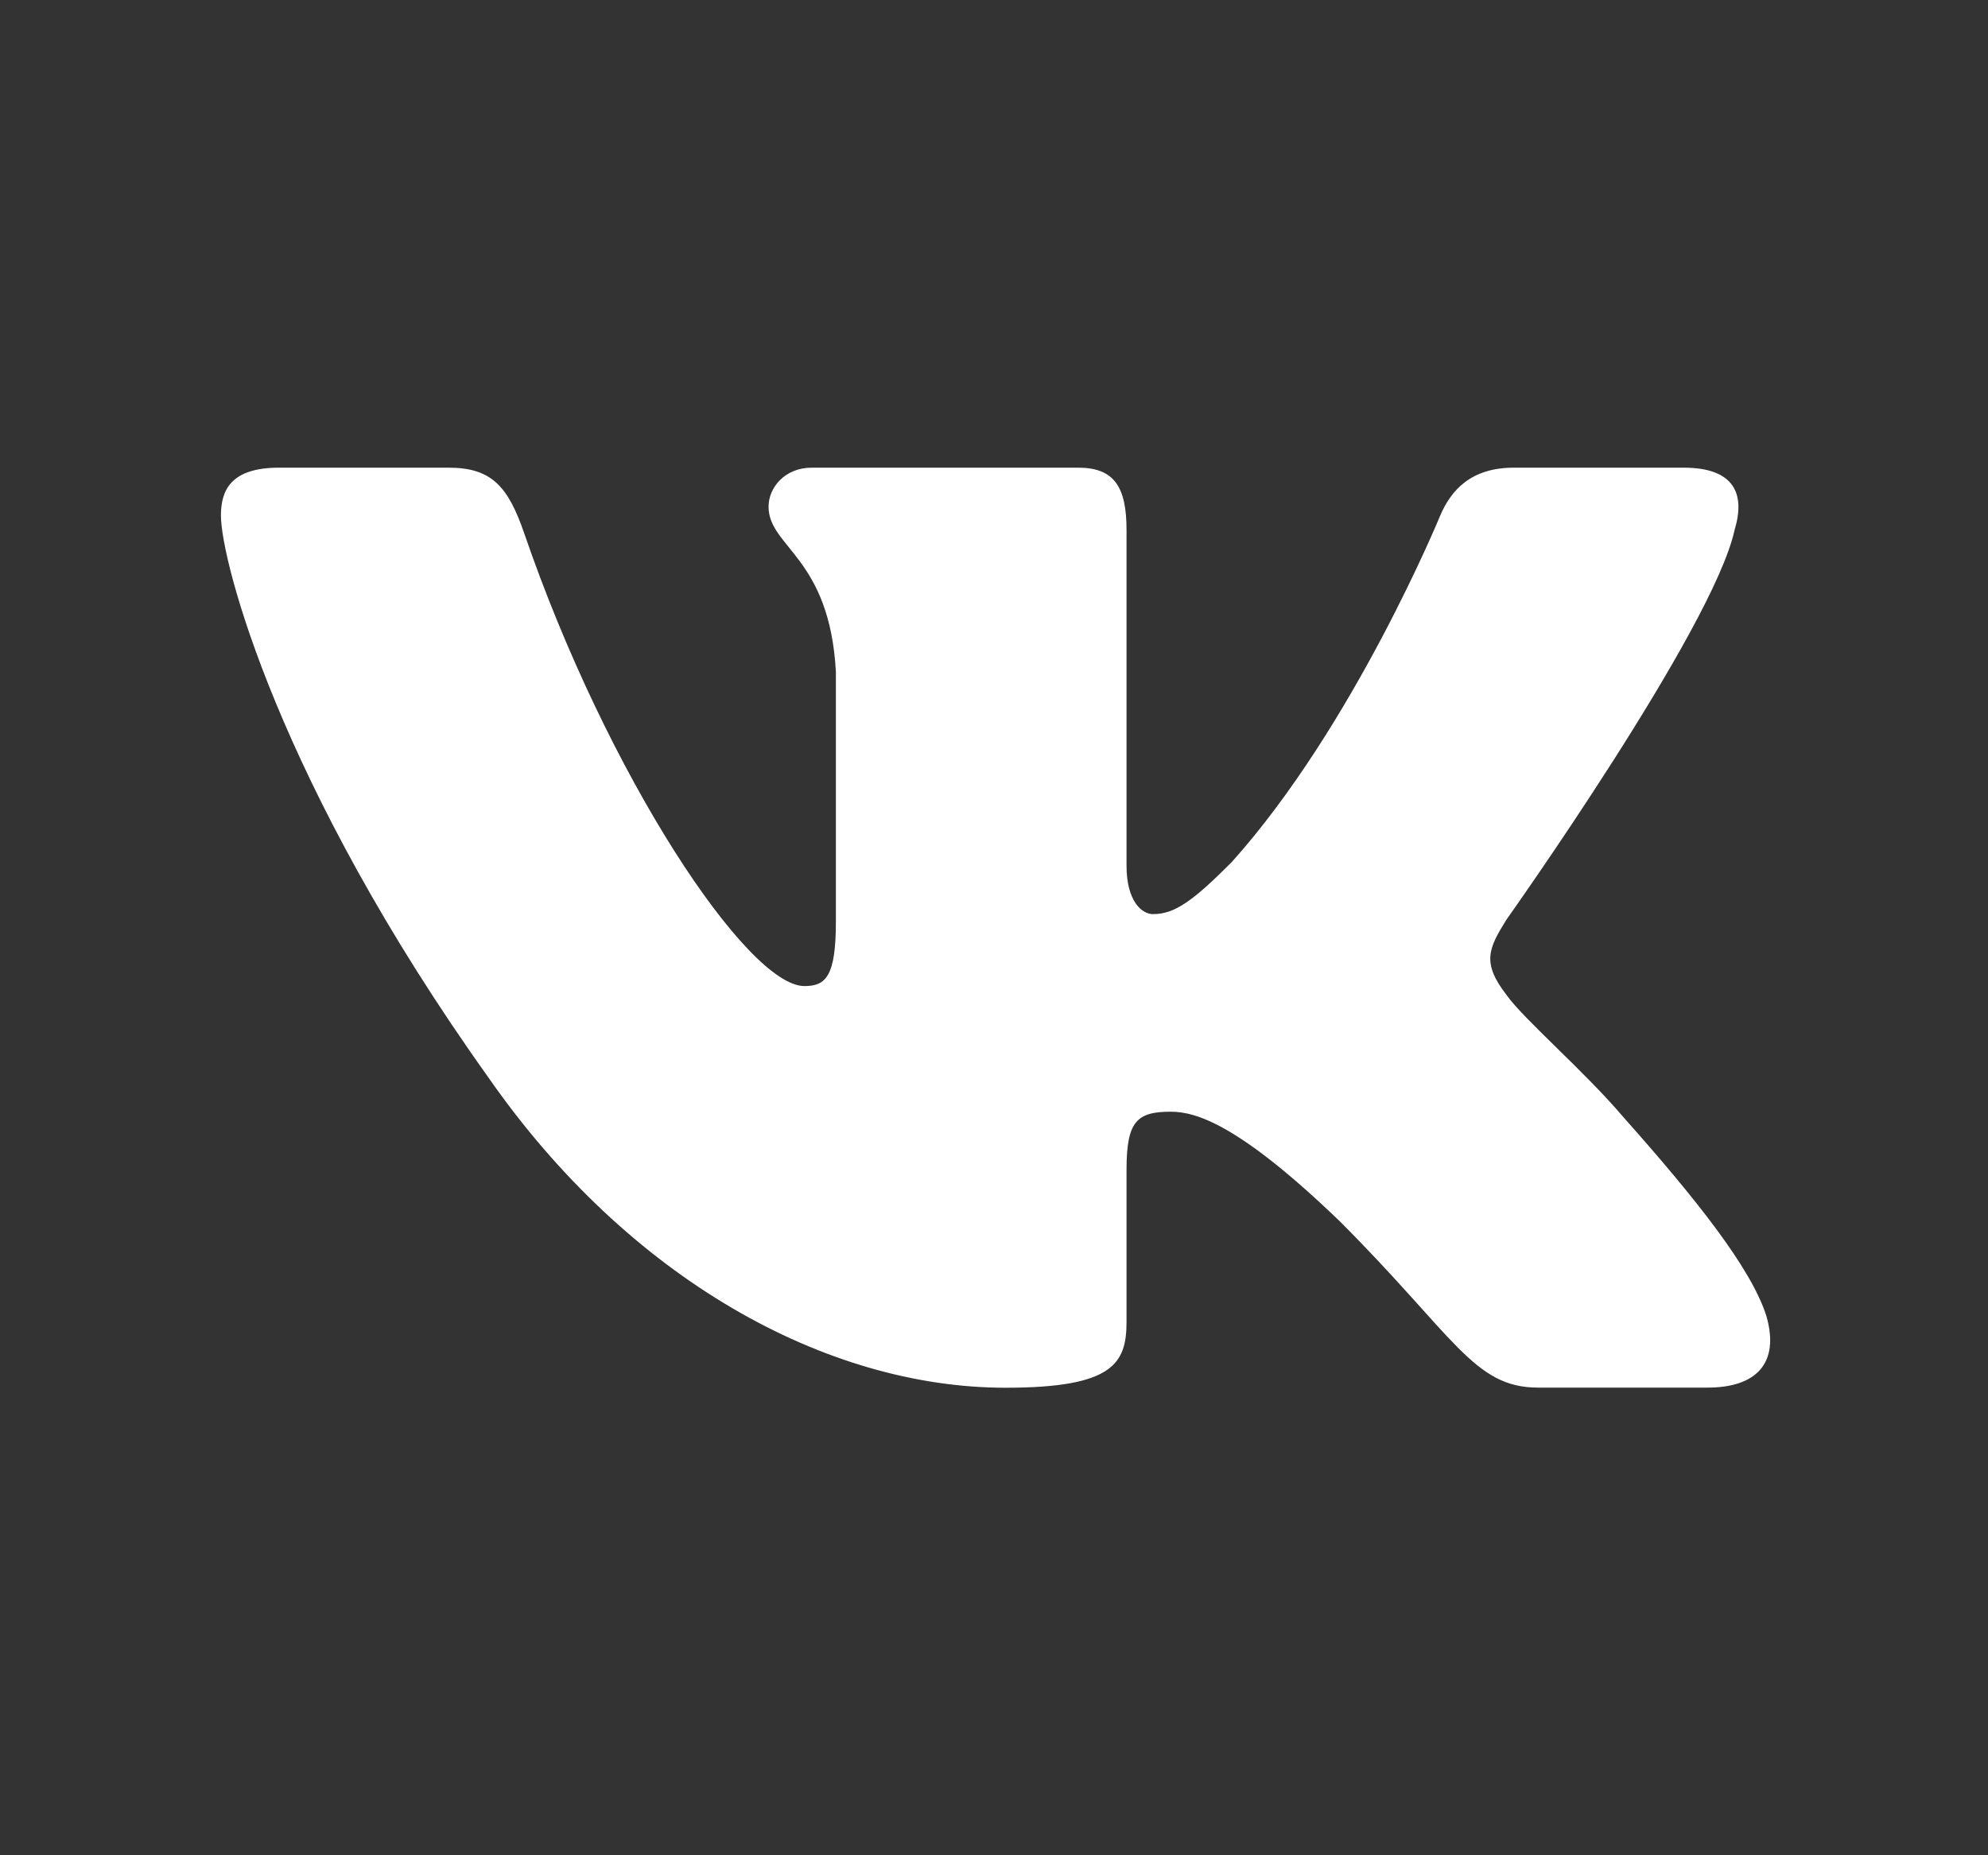 <svg width="15" height="14" viewBox="0 0 15 14" fill="none" xmlns="http://www.w3.org/2000/svg">
	<rect x="0" y="0" width="15" height="14" fill="#333333" stroke="none"/>
	<path
		d="M13.088 3.999C13.17 3.728 13.088 3.529 12.702 3.529H11.423C11.097 3.529 10.948 3.701 10.867 3.89C10.867 3.89 10.216 5.476 9.295 6.504C8.997 6.804 8.861 6.898 8.699 6.898C8.618 6.898 8.5 6.804 8.5 6.532V3.999C8.5 3.673 8.406 3.529 8.135 3.529H6.125C5.922 3.529 5.799 3.679 5.799 3.823C5.799 4.131 6.26 4.202 6.307 5.07V6.953C6.307 7.365 6.233 7.441 6.07 7.441C5.637 7.441 4.582 5.849 3.956 4.026C3.834 3.672 3.711 3.529 3.384 3.529H2.106C1.74 3.529 1.667 3.701 1.667 3.89C1.667 4.23 2.1 5.91 3.686 8.132C4.743 9.649 6.231 10.472 7.587 10.472C8.399 10.472 8.5 10.289 8.5 9.974V8.827C8.5 8.462 8.577 8.389 8.834 8.389C9.023 8.389 9.349 8.484 10.108 9.215C10.975 10.082 11.118 10.471 11.605 10.471H12.884C13.249 10.471 13.432 10.289 13.327 9.928C13.212 9.569 12.798 9.047 12.248 8.429C11.949 8.077 11.503 7.698 11.367 7.508C11.178 7.264 11.232 7.156 11.367 6.939C11.367 6.939 12.926 4.745 13.088 3.999Z"
		fill="white" />
</svg>